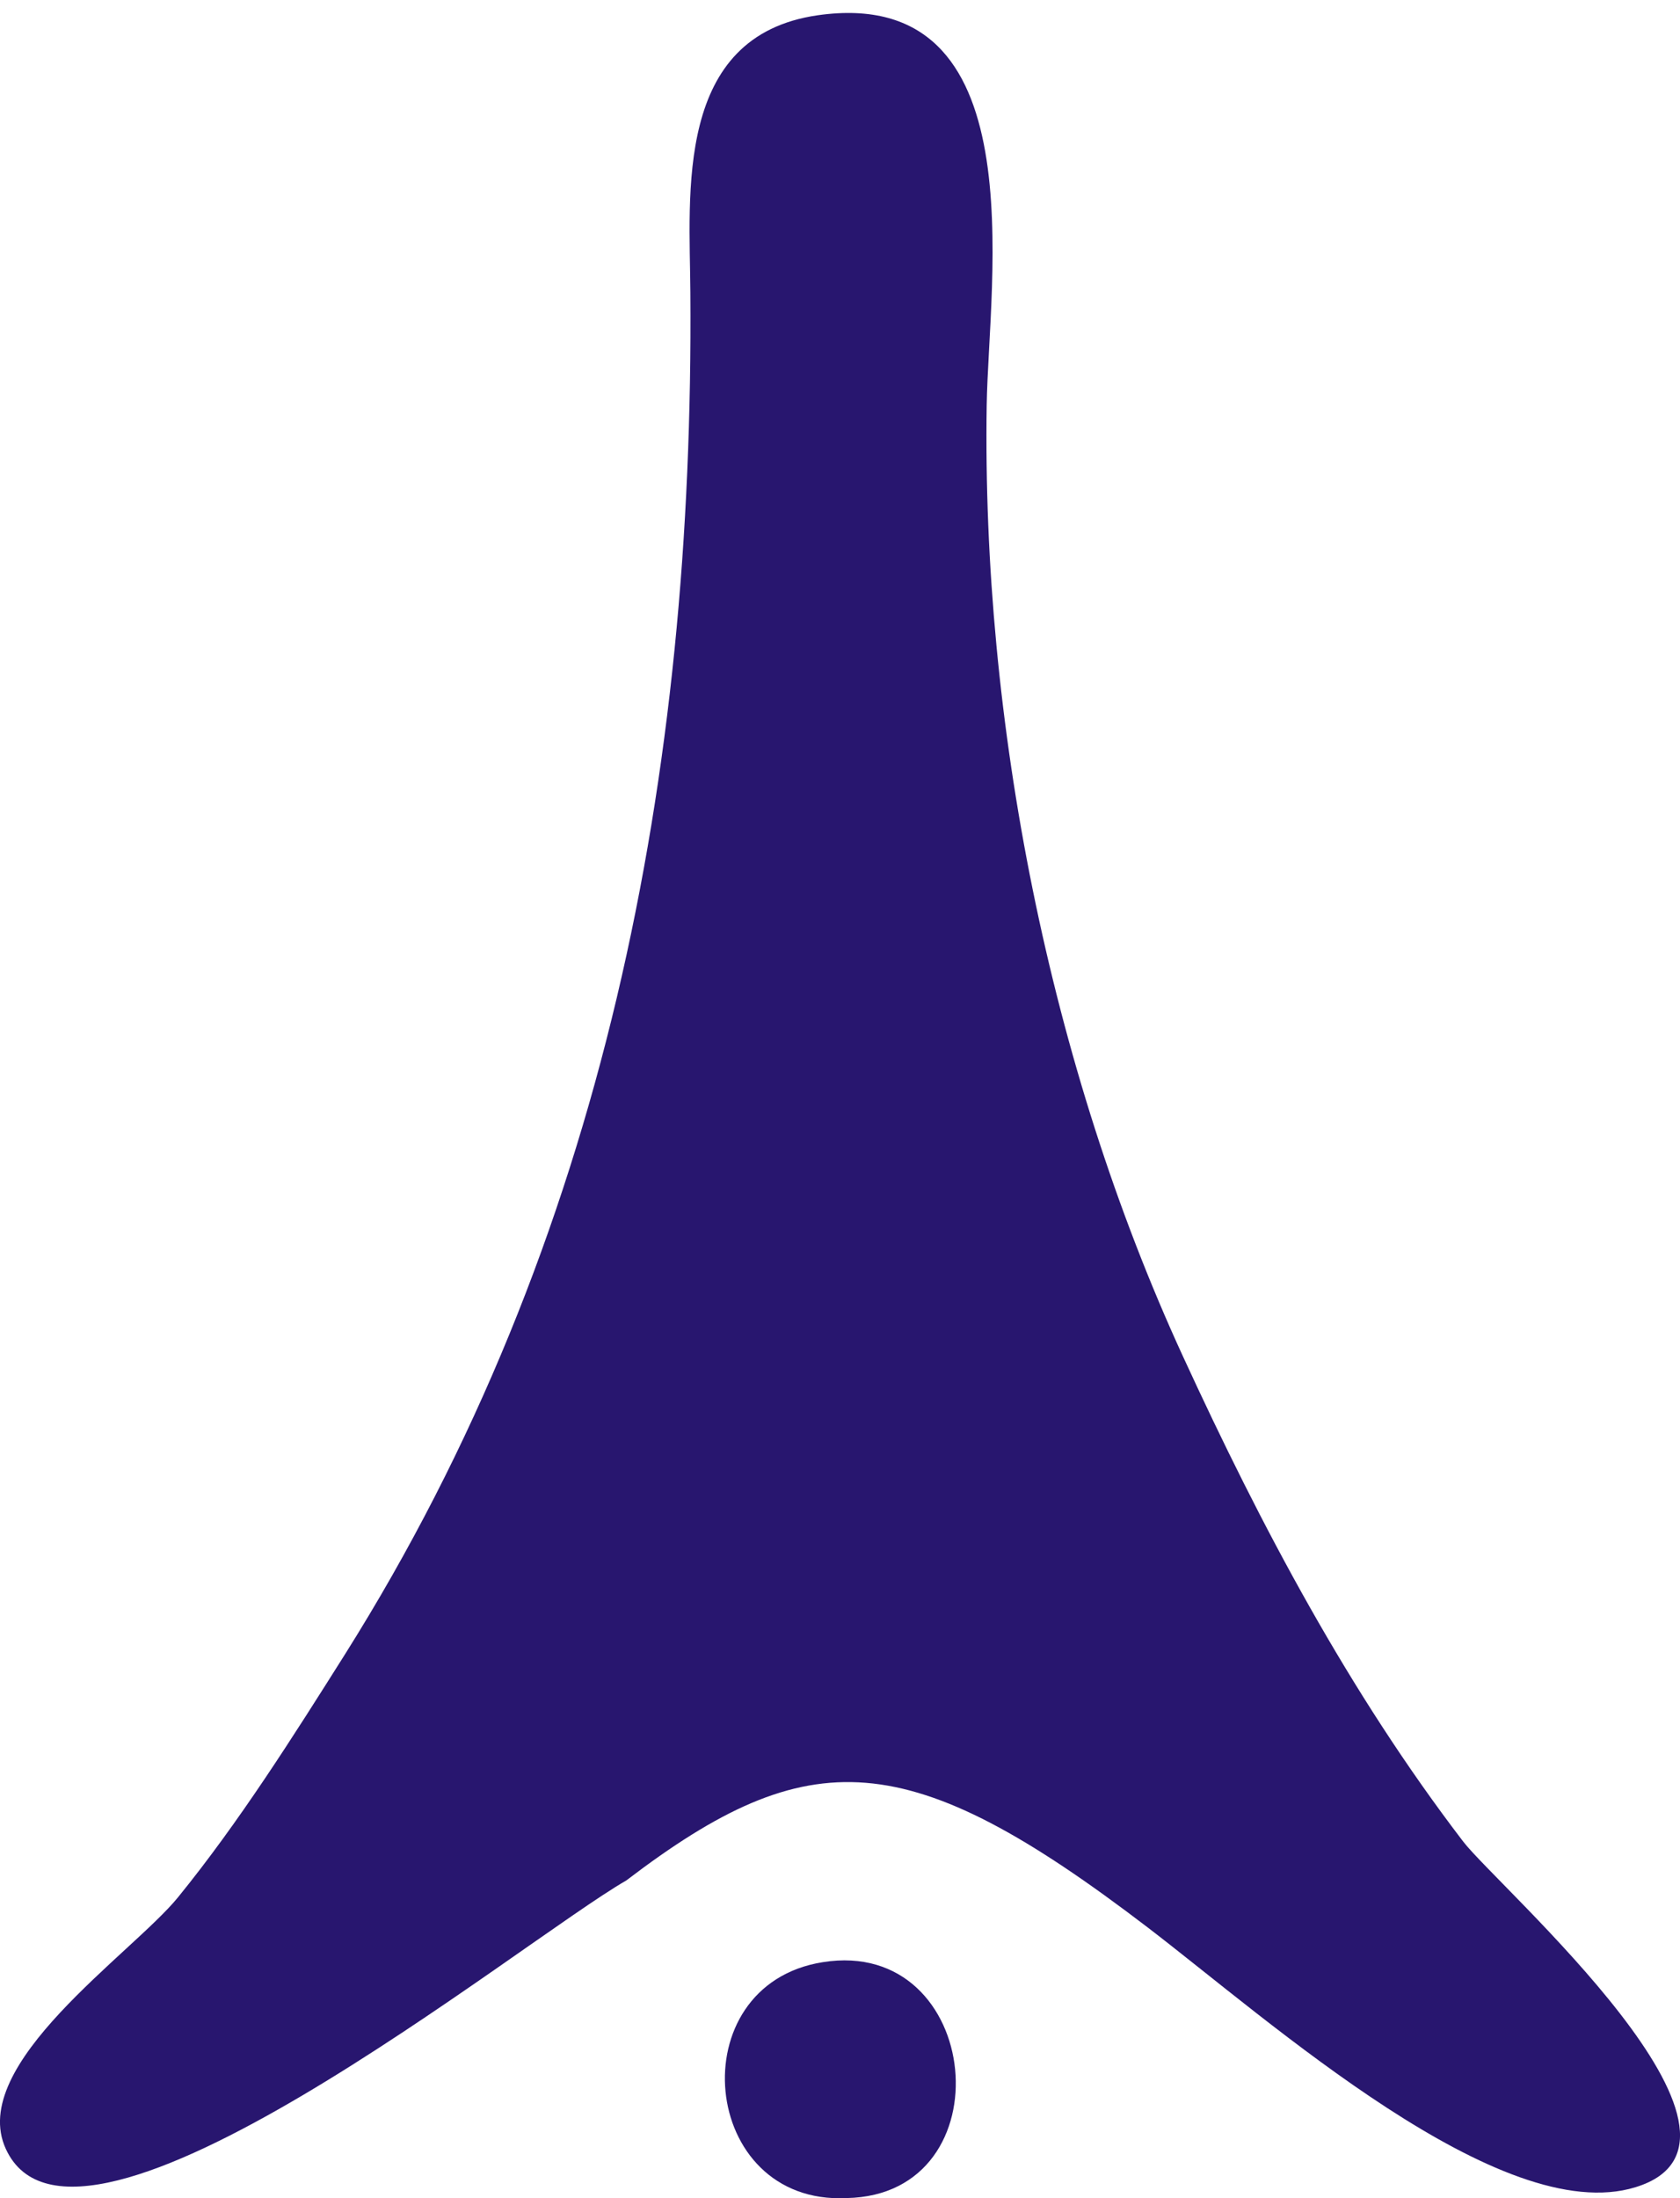 <?xml version="1.0" encoding="utf-8"?>
<!-- Generator: Adobe Illustrator 14.0.0, SVG Export Plug-In . SVG Version: 6.00 Build 43363)  -->
<!DOCTYPE svg PUBLIC "-//W3C//DTD SVG 1.1//EN" "http://www.w3.org/Graphics/SVG/1.1/DTD/svg11.dtd">
<svg version="1.1" id="Layer_1" xmlns:x="http://ns.adobe.com/Extensibility/1.0/" xmlns:i="http://ns.adobe.com/AdobeIllustrator/10.0/" xmlns:graph="http://ns.adobe.com/Graphs/1.0/"
	 xmlns="http://www.w3.org/2000/svg" xmlns:xlink="http://www.w3.org/1999/xlink" xmlns:a="http://ns.adobe.com/AdobeSVGViewerExtensions/3.0/"
	 x="0px" y="0px" width="8.045px" height="10.521px" viewBox="0 0 8.045 10.521" enable-background="new 0 0 8.045 10.521"
	 xml:space="preserve">
<g>
	<path fill="#28166F" d="M4.054,10.52c0.771-0.014,0.653-1.252-0.114-1.129C3.251,9.5,3.349,10.555,4.054,10.52"/>
	<path fill="#28166F" d="M2.999,9c-0.506,0.291-2.633,2.02-2.971,1.285c-0.186-0.404,0.604-0.934,0.824-1.204
		c0.293-0.36,0.553-0.772,0.801-1.165c1.246-1.98,1.67-4.219,1.653-6.515c-0.003-0.474-0.079-1.229,0.61-1.328
		c1.051-0.149,0.818,1.269,0.809,1.866C4.702,3.447,5.022,5.095,5.665,6.492C6.041,7.309,6.46,8.099,7.007,8.814
		c0.168,0.218,1.561,1.428,0.825,1.654c-0.643,0.198-1.75-0.795-2.337-1.244C4.349,8.349,3.878,8.33,2.999,9"/>
</g>
</svg>
